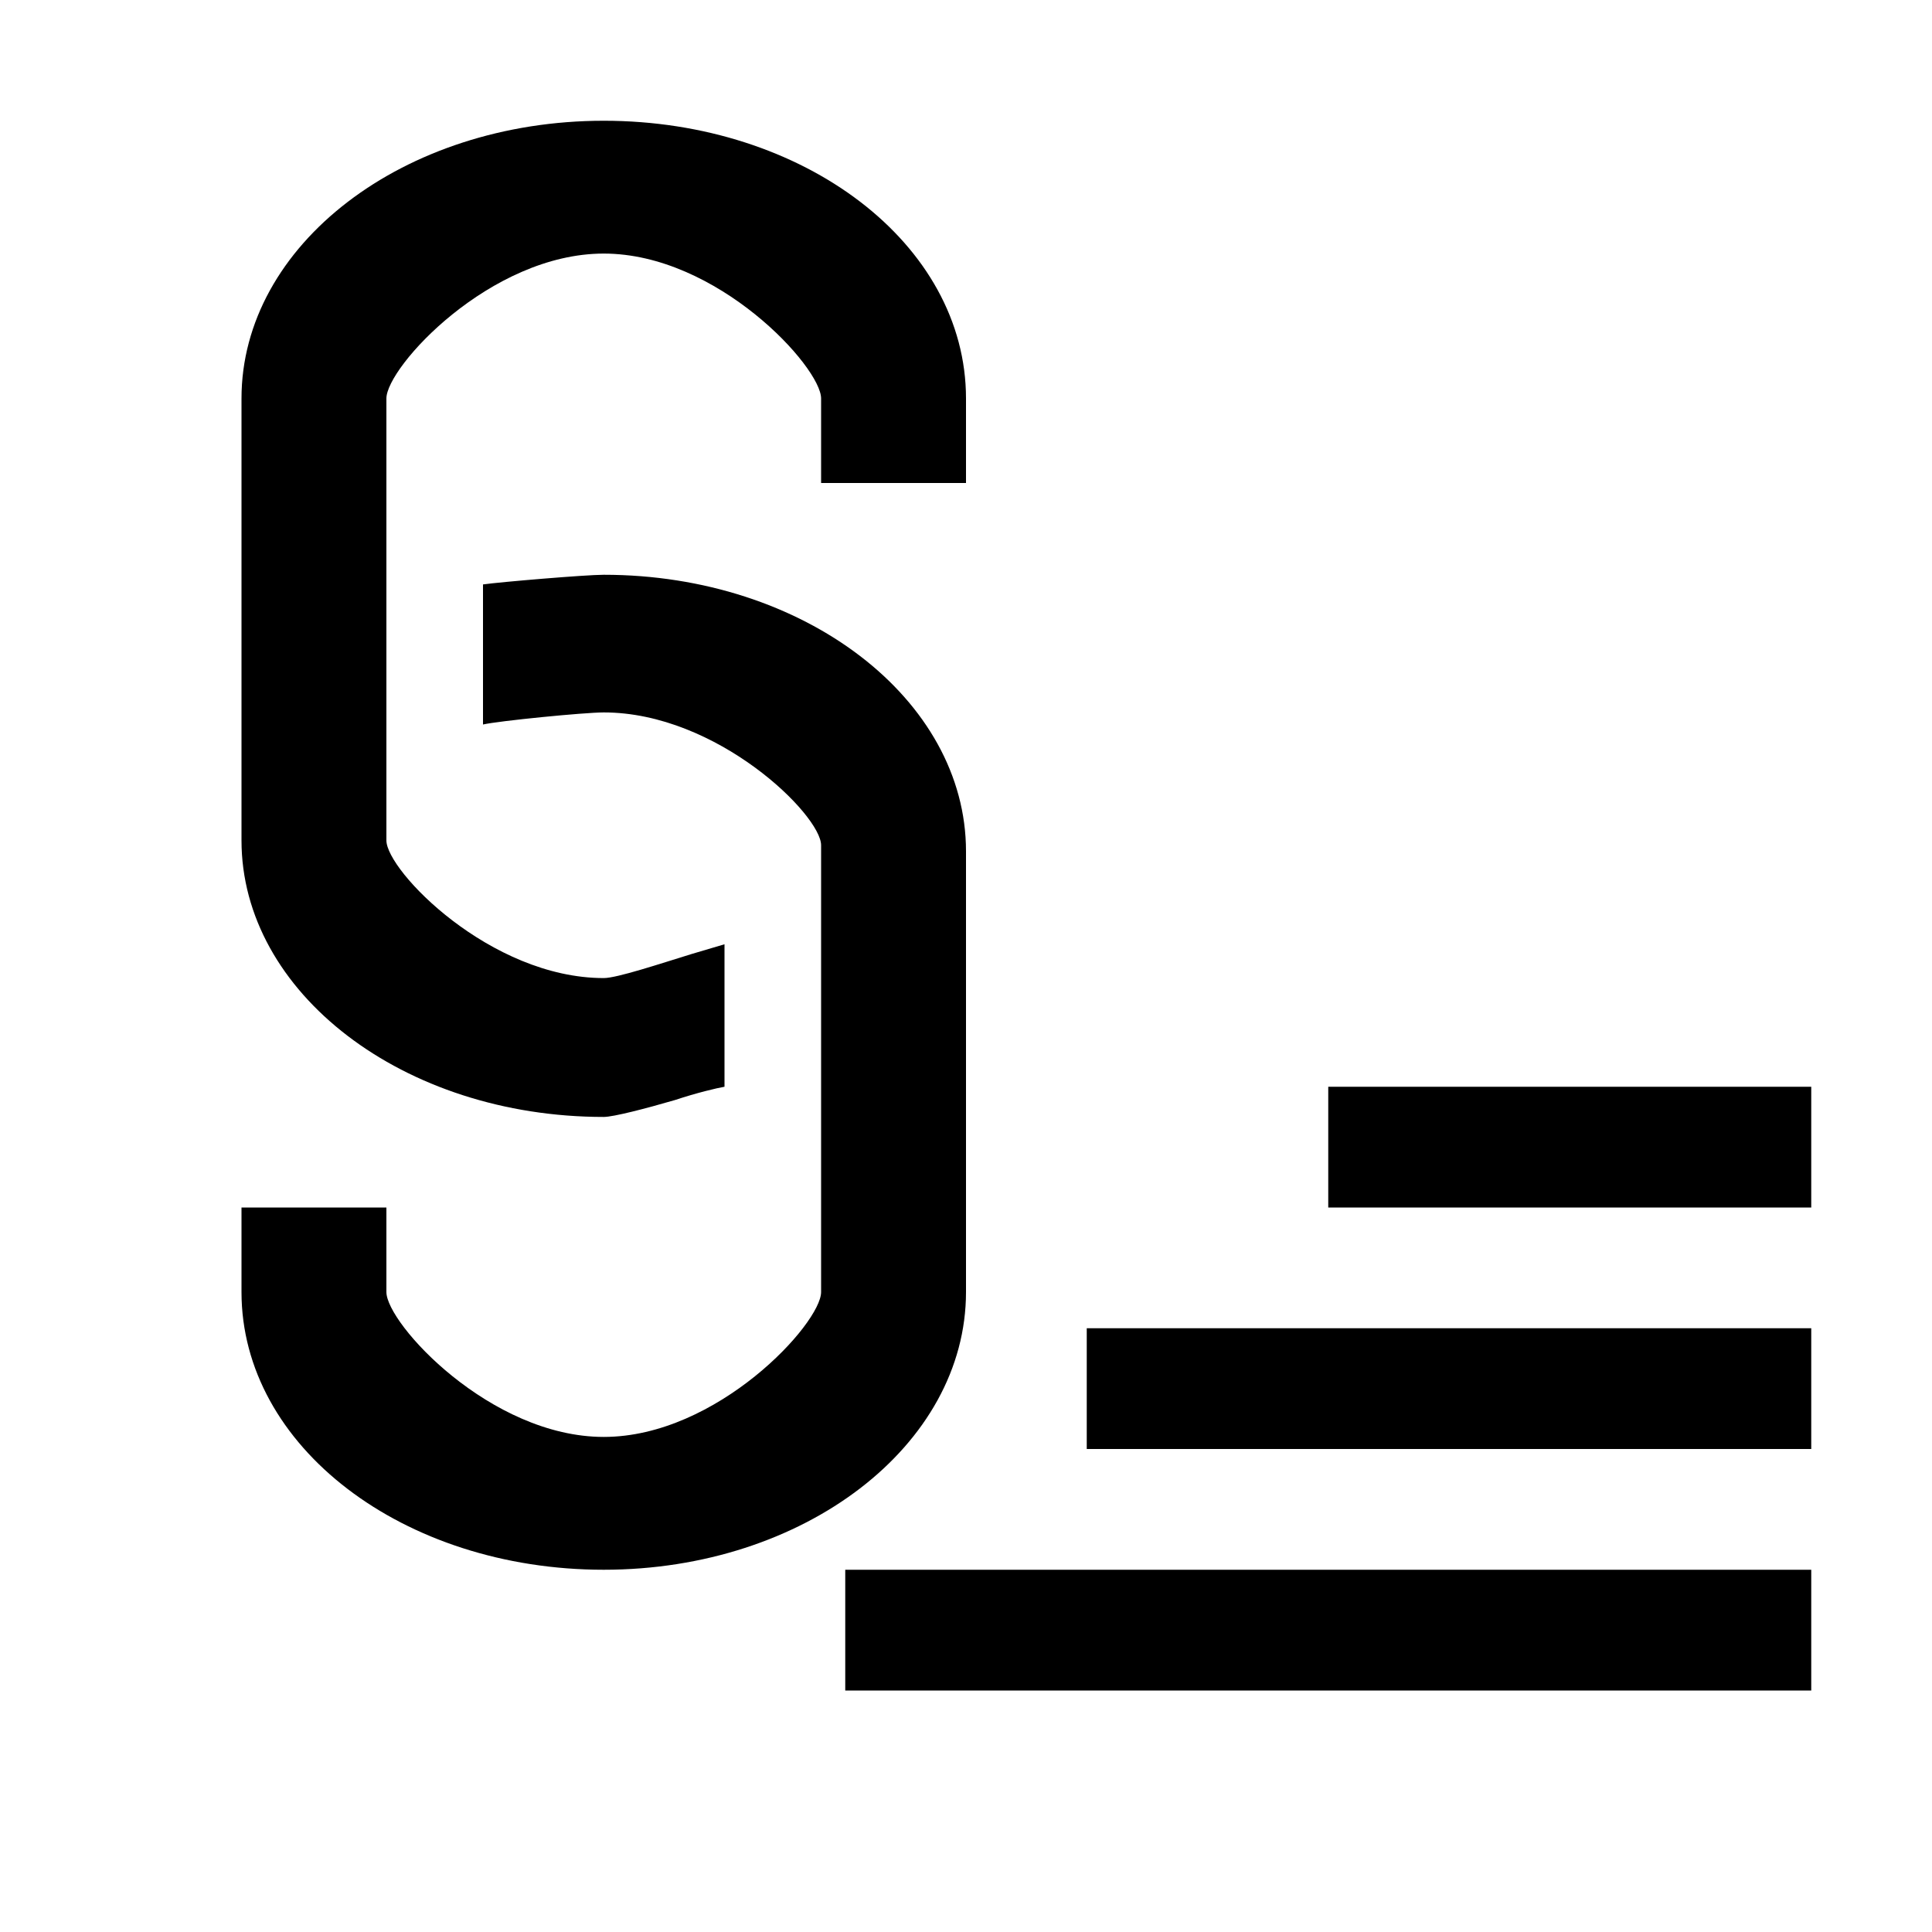 <svg id="icon_sort_url_asc" viewBox="0 0 16 16" xmlns="http://www.w3.org/2000/svg"><path d="M3.2 3.3c0-.26.86-1.2 1.8-1.2.94 0 1.8.94 1.8 1.2V4H8v-.7C8 2.02 6.66 1 5 1S2 2.03 2 3.3v3.66c0 1.26 1.34 2.29 3 2.29.08 0 .35-.07.59-.14.18-.06.35-.1.41-.11V7.82l-.27.08c-.26.08-.62.2-.73.2-.94 0-1.8-.89-1.8-1.14V3.29Z"/><path d="M5 11.9c-.94 0-1.8-.94-1.8-1.2V10H2v.7C2 11.98 3.34 13 5 13s3-1.03 3-2.3V7.05c0-1.26-1.34-2.29-3-2.29-.15 0-.86.06-1 .08V6c.13-.03.84-.1 1-.1.94 0 1.8.85 1.8 1.1v3.7c0 .26-.86 1.2-1.8 1.2ZM15 9h-4v1h4V9ZM9 11h6v1H9v-1ZM7 13v1h8v-1H7Z"/></svg>